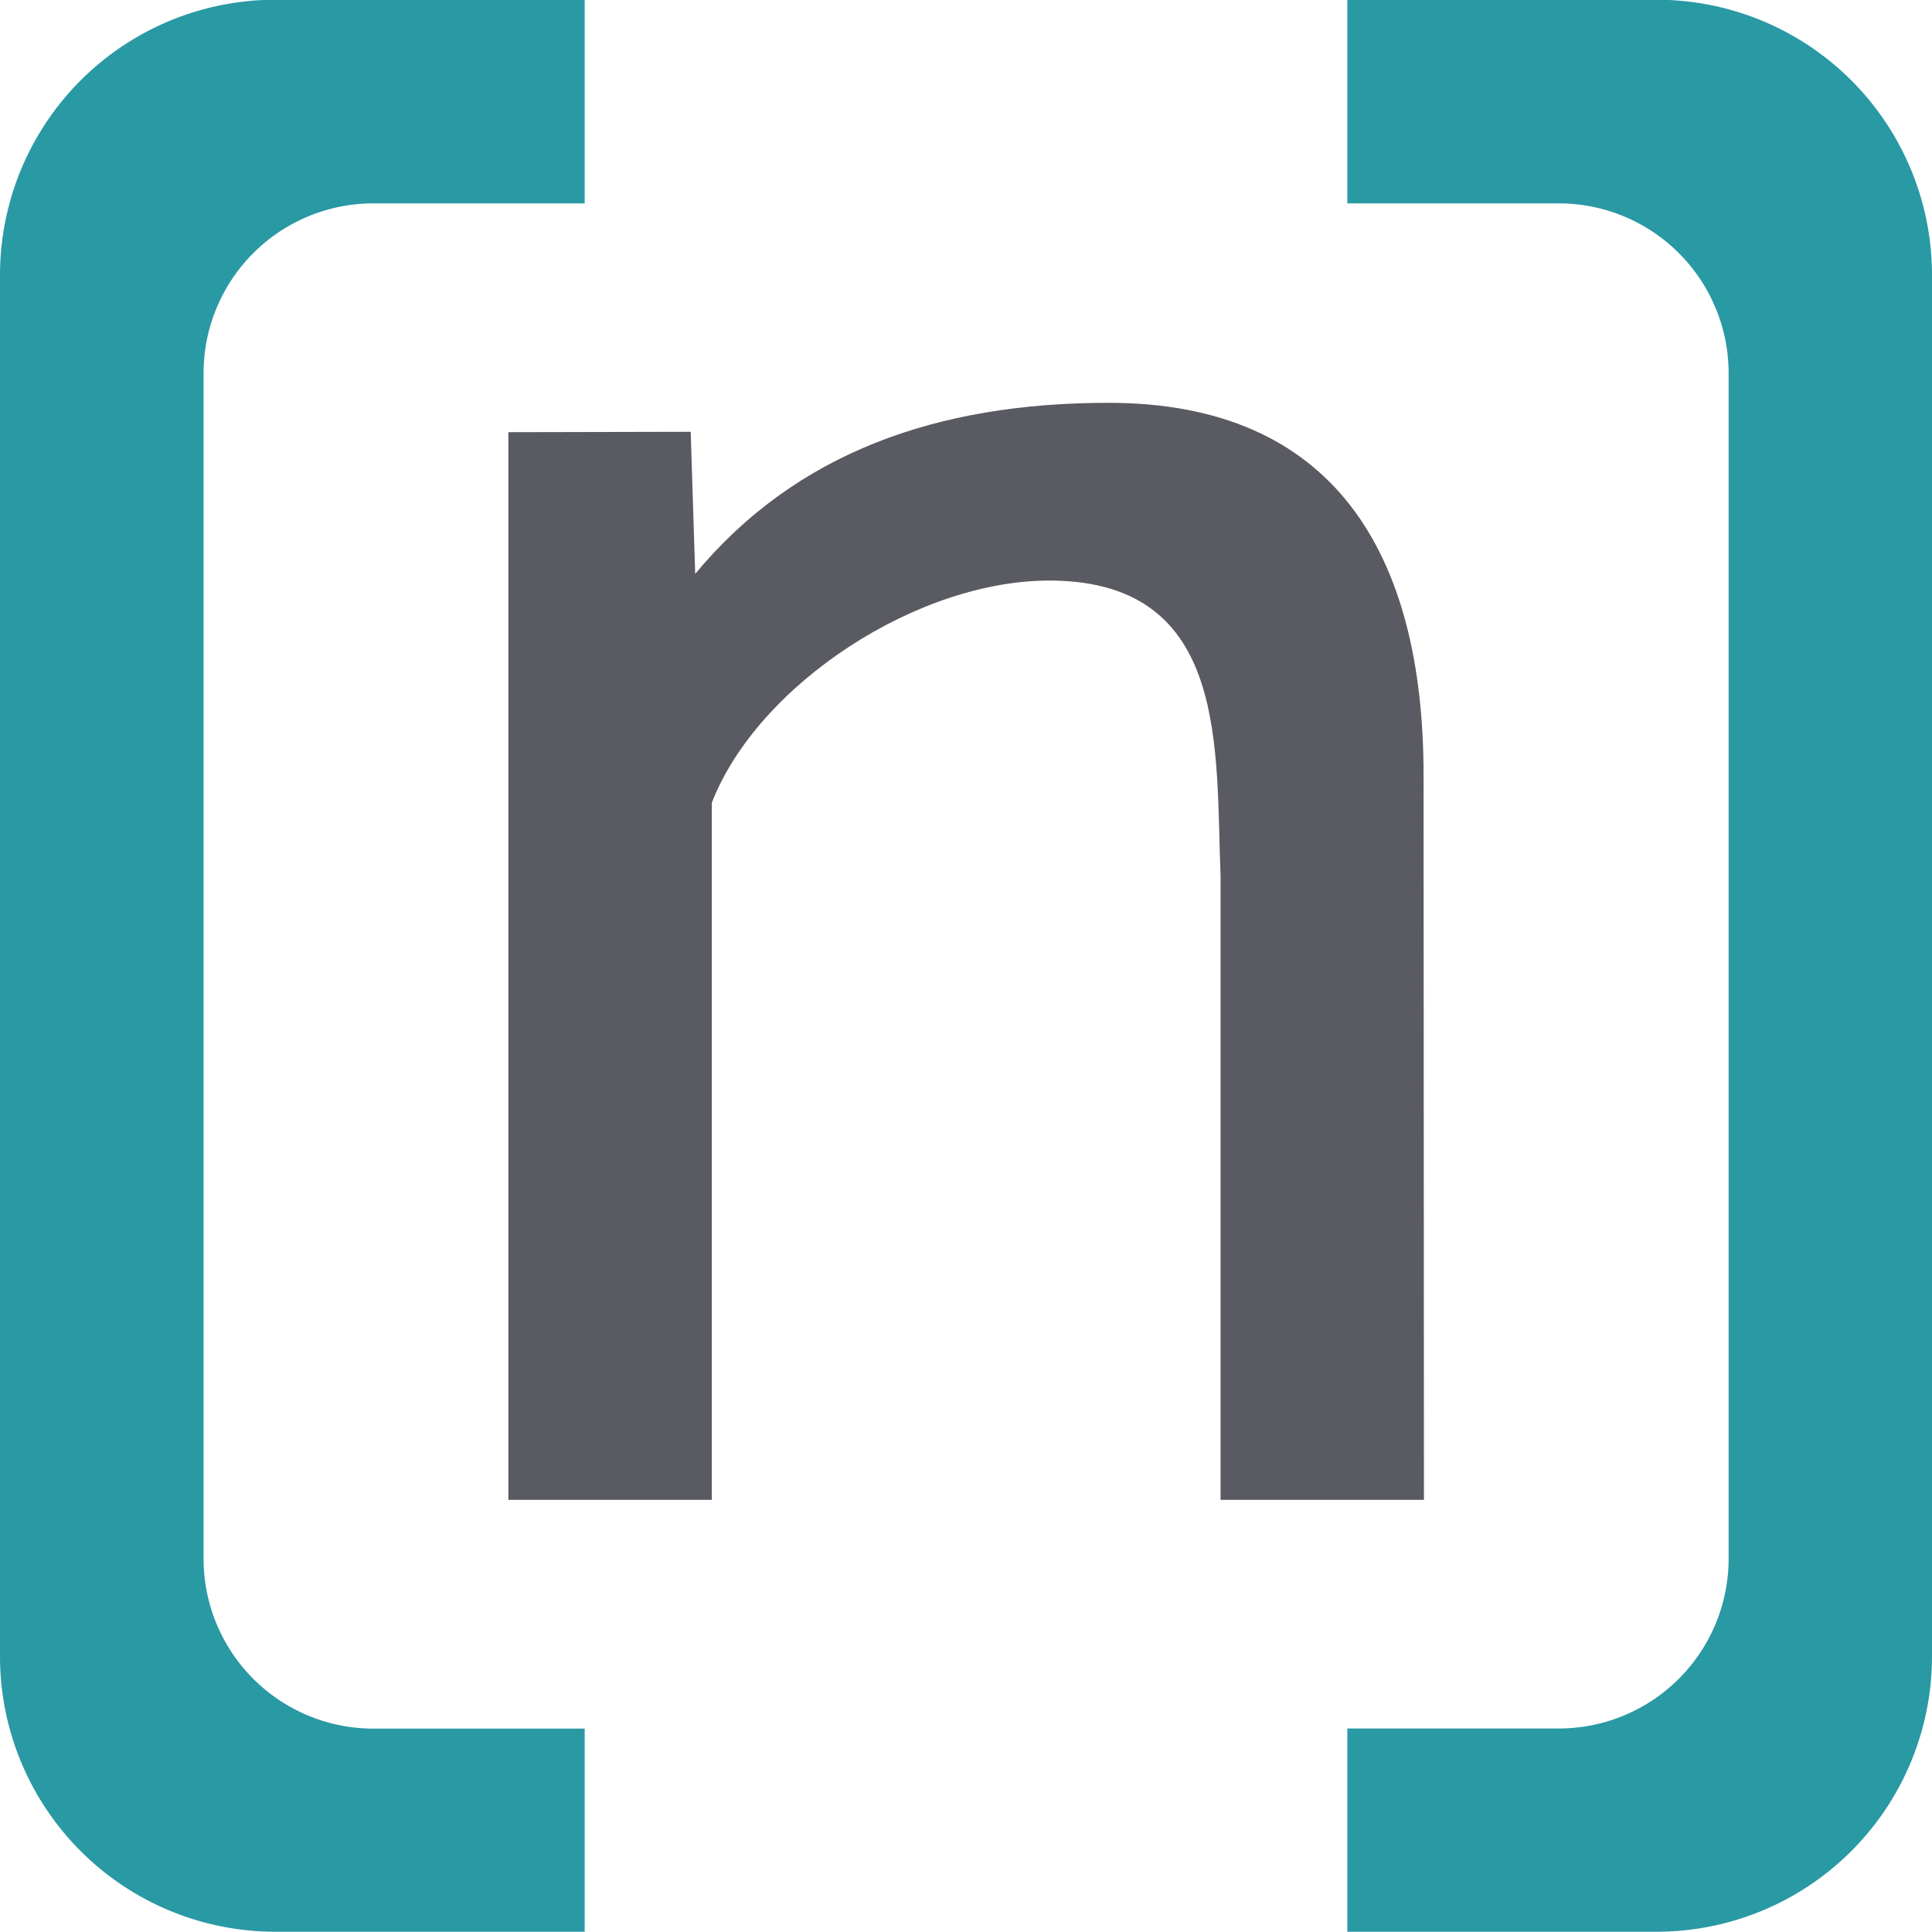 <svg id="ff9f1127-f95e-4bc9-93ad-3960cfa941f0" data-name="Ebene 1" xmlns="http://www.w3.org/2000/svg"
     xmlns:xlink="http://www.w3.org/1999/xlink" viewBox="0 0 300 300">
    <defs>
        <style>
            .f4097b67-2213-40bd-9c3a-94cf64be6239{fill:none;}.ac0374ef-26de-4333-a951-e8ab8d27f8bd{clip-path:url(#b89874de-42cc-4a08-a445-73aac157aa7c);}.bbf856c7-1511-45c6-8eda-8aee74e5919c{fill:#2999a4;}.f2146b65-50d1-4dbc-ac26-007b4f3da77c{fill:#595a62;}
        </style>
        <clipPath id="b89874de-42cc-4a08-a445-73aac157aa7c" transform="translate(-0.39 -0.04)">
            <rect class="f4097b67-2213-40bd-9c3a-94cf64be6239" x="0.39" y="0.04" width="300" height="300"/>
        </clipPath>
    </defs>
    <title>Netresearch Logo</title>
    <g class="ac0374ef-26de-4333-a951-e8ab8d27f8bd">
        <path class="bbf856c7-1511-45c6-8eda-8aee74e5919c"
              d="M209.6,0V31.62h32.77a26.38,26.38,0,0,1,26.44,26.43V242a26.38,26.38,0,0,1-26.44,26.44H209.6V300h47.93a42.77,42.77,0,0,0,42.86-42.86V42.89A42.76,42.76,0,0,0,257.53,0ZM43.25,0A42.76,42.76,0,0,0,.39,42.89V257.18A42.76,42.76,0,0,0,43.25,300H91.18V268.46H58.4A26.38,26.38,0,0,1,32,242v-184A26.37,26.37,0,0,1,58.4,31.62H91.18V0Z"
              transform="translate(-0.39 -0.04)"/>
        <path class="f2146b65-50d1-4dbc-ac26-007b4f3da77c"
              d="M221.44,120.41c0-34.48-13.94-57.82-48.93-57.82-26.62,0-48.54,7.74-64.17,26.56l-.7-22.06-28.31.06V232.94h31.59V124.69c7.14-18.38,32.14-34.8,53-34.5,27.38.4,25.2,26.24,26,45.81v96.94h31.58"
              transform="translate(-0.39 -0.04)"/>
    </g>
</svg>